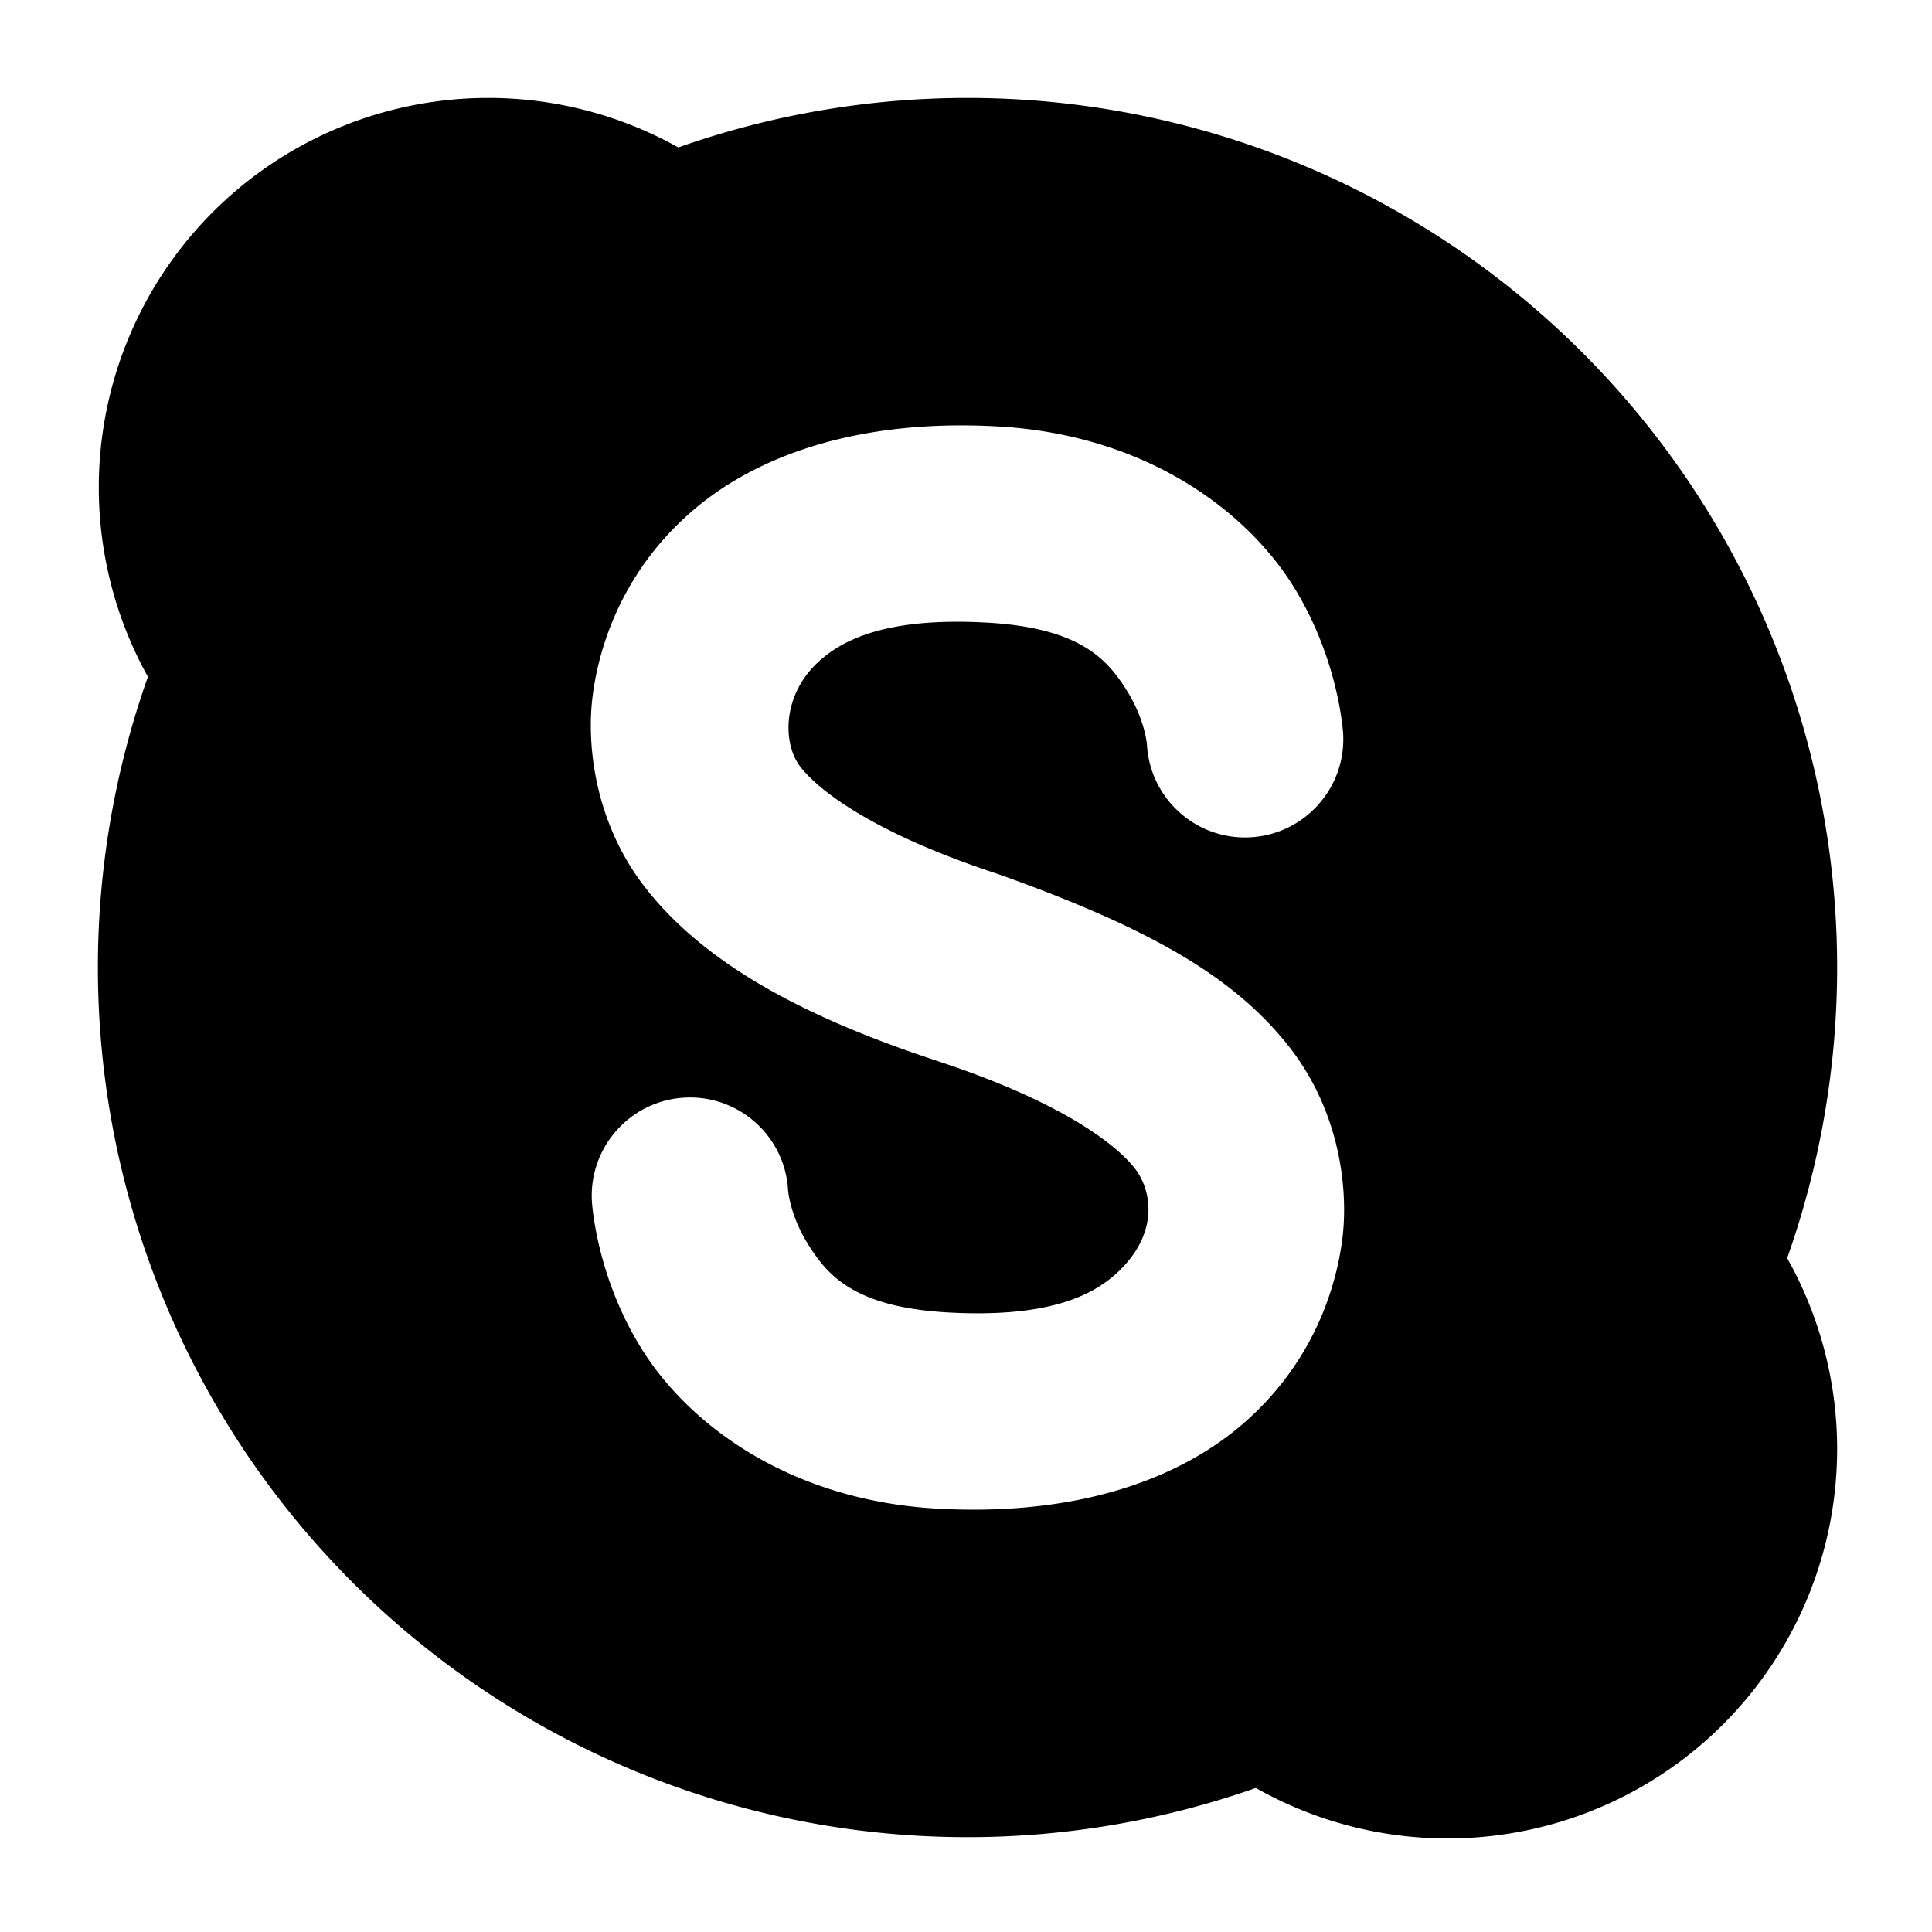 <svg xmlns="http://www.w3.org/2000/svg" width="128" height="128" viewBox="0 0 33.867 33.867"><defs><linearGradient id="a"><stop offset="0" stop-color="#f6f600"/><stop offset="1" stop-color="#f69134"/></linearGradient></defs><path d="M 32.301 6.477 A 25.766 25.766 0 0 0 6.535 32.244 A 25.766 25.766 0 0 0 9.785 44.771 A 57.525 57.525 0 0 0 6.475 64.002 A 57.525 57.525 0 0 0 64 121.527 A 57.525 57.525 0 0 0 83.072 118.273 A 25.766 25.766 0 0 0 95.758 121.613 A 25.766 25.766 0 0 0 121.525 95.846 A 25.766 25.766 0 0 0 118.219 83.223 A 57.525 57.525 0 0 0 121.525 64.002 A 57.525 57.525 0 0 0 64 6.477 A 57.525 57.525 0 0 0 44.871 9.752 A 25.766 25.766 0 0 0 32.301 6.477 z M 64.285 28.145 C 64.843 28.154 65.41 28.175 65.986 28.207 C 75.769 28.749 82.354 33.744 85.467 38.645 C 88.58 43.545 88.848 48.535 88.848 48.535 C 89.047 52.119 86.304 55.186 82.721 55.387 C 79.141 55.585 76.076 52.847 75.871 49.268 C 75.871 49.268 75.757 47.594 74.498 45.613 C 73.24 43.632 71.462 41.527 65.264 41.184 C 58.504 40.809 55.679 42.39 54.184 43.738 C 51.719 45.961 51.742 49.234 52.986 50.779 C 54.231 52.324 57.775 55.112 66.031 57.822 C 76.215 61.457 81.566 64.633 85.135 69.064 C 88.723 73.52 89.167 78.803 88.811 81.814 C 88.415 85.156 86.898 89.973 82.521 93.92 C 78.145 97.867 71.236 100.306 62.016 99.795 C 52.233 99.252 45.64 94.258 42.527 89.357 C 39.414 84.457 39.154 79.467 39.154 79.467 C 38.95 75.883 41.69 72.812 45.273 72.607 C 48.859 72.404 51.93 75.148 52.131 78.734 C 52.131 78.734 52.245 80.408 53.504 82.389 C 54.762 84.37 56.532 86.475 62.73 86.818 C 69.49 87.193 72.323 85.612 73.818 84.264 C 76.677 81.686 76.26 78.768 75.016 77.223 C 73.771 75.678 70.227 72.882 61.971 70.172 C 61.927 70.158 61.889 70.143 61.846 70.129 C 61.829 70.123 61.812 70.117 61.795 70.111 C 52.269 66.963 46.425 63.364 42.859 58.938 C 39.271 54.482 38.827 49.201 39.184 46.189 C 39.579 42.848 41.096 38.029 45.473 34.082 C 49.576 30.382 55.912 28.006 64.285 28.145 z " paint-order="fill markers stroke" transform="scale(.265)"/></svg>